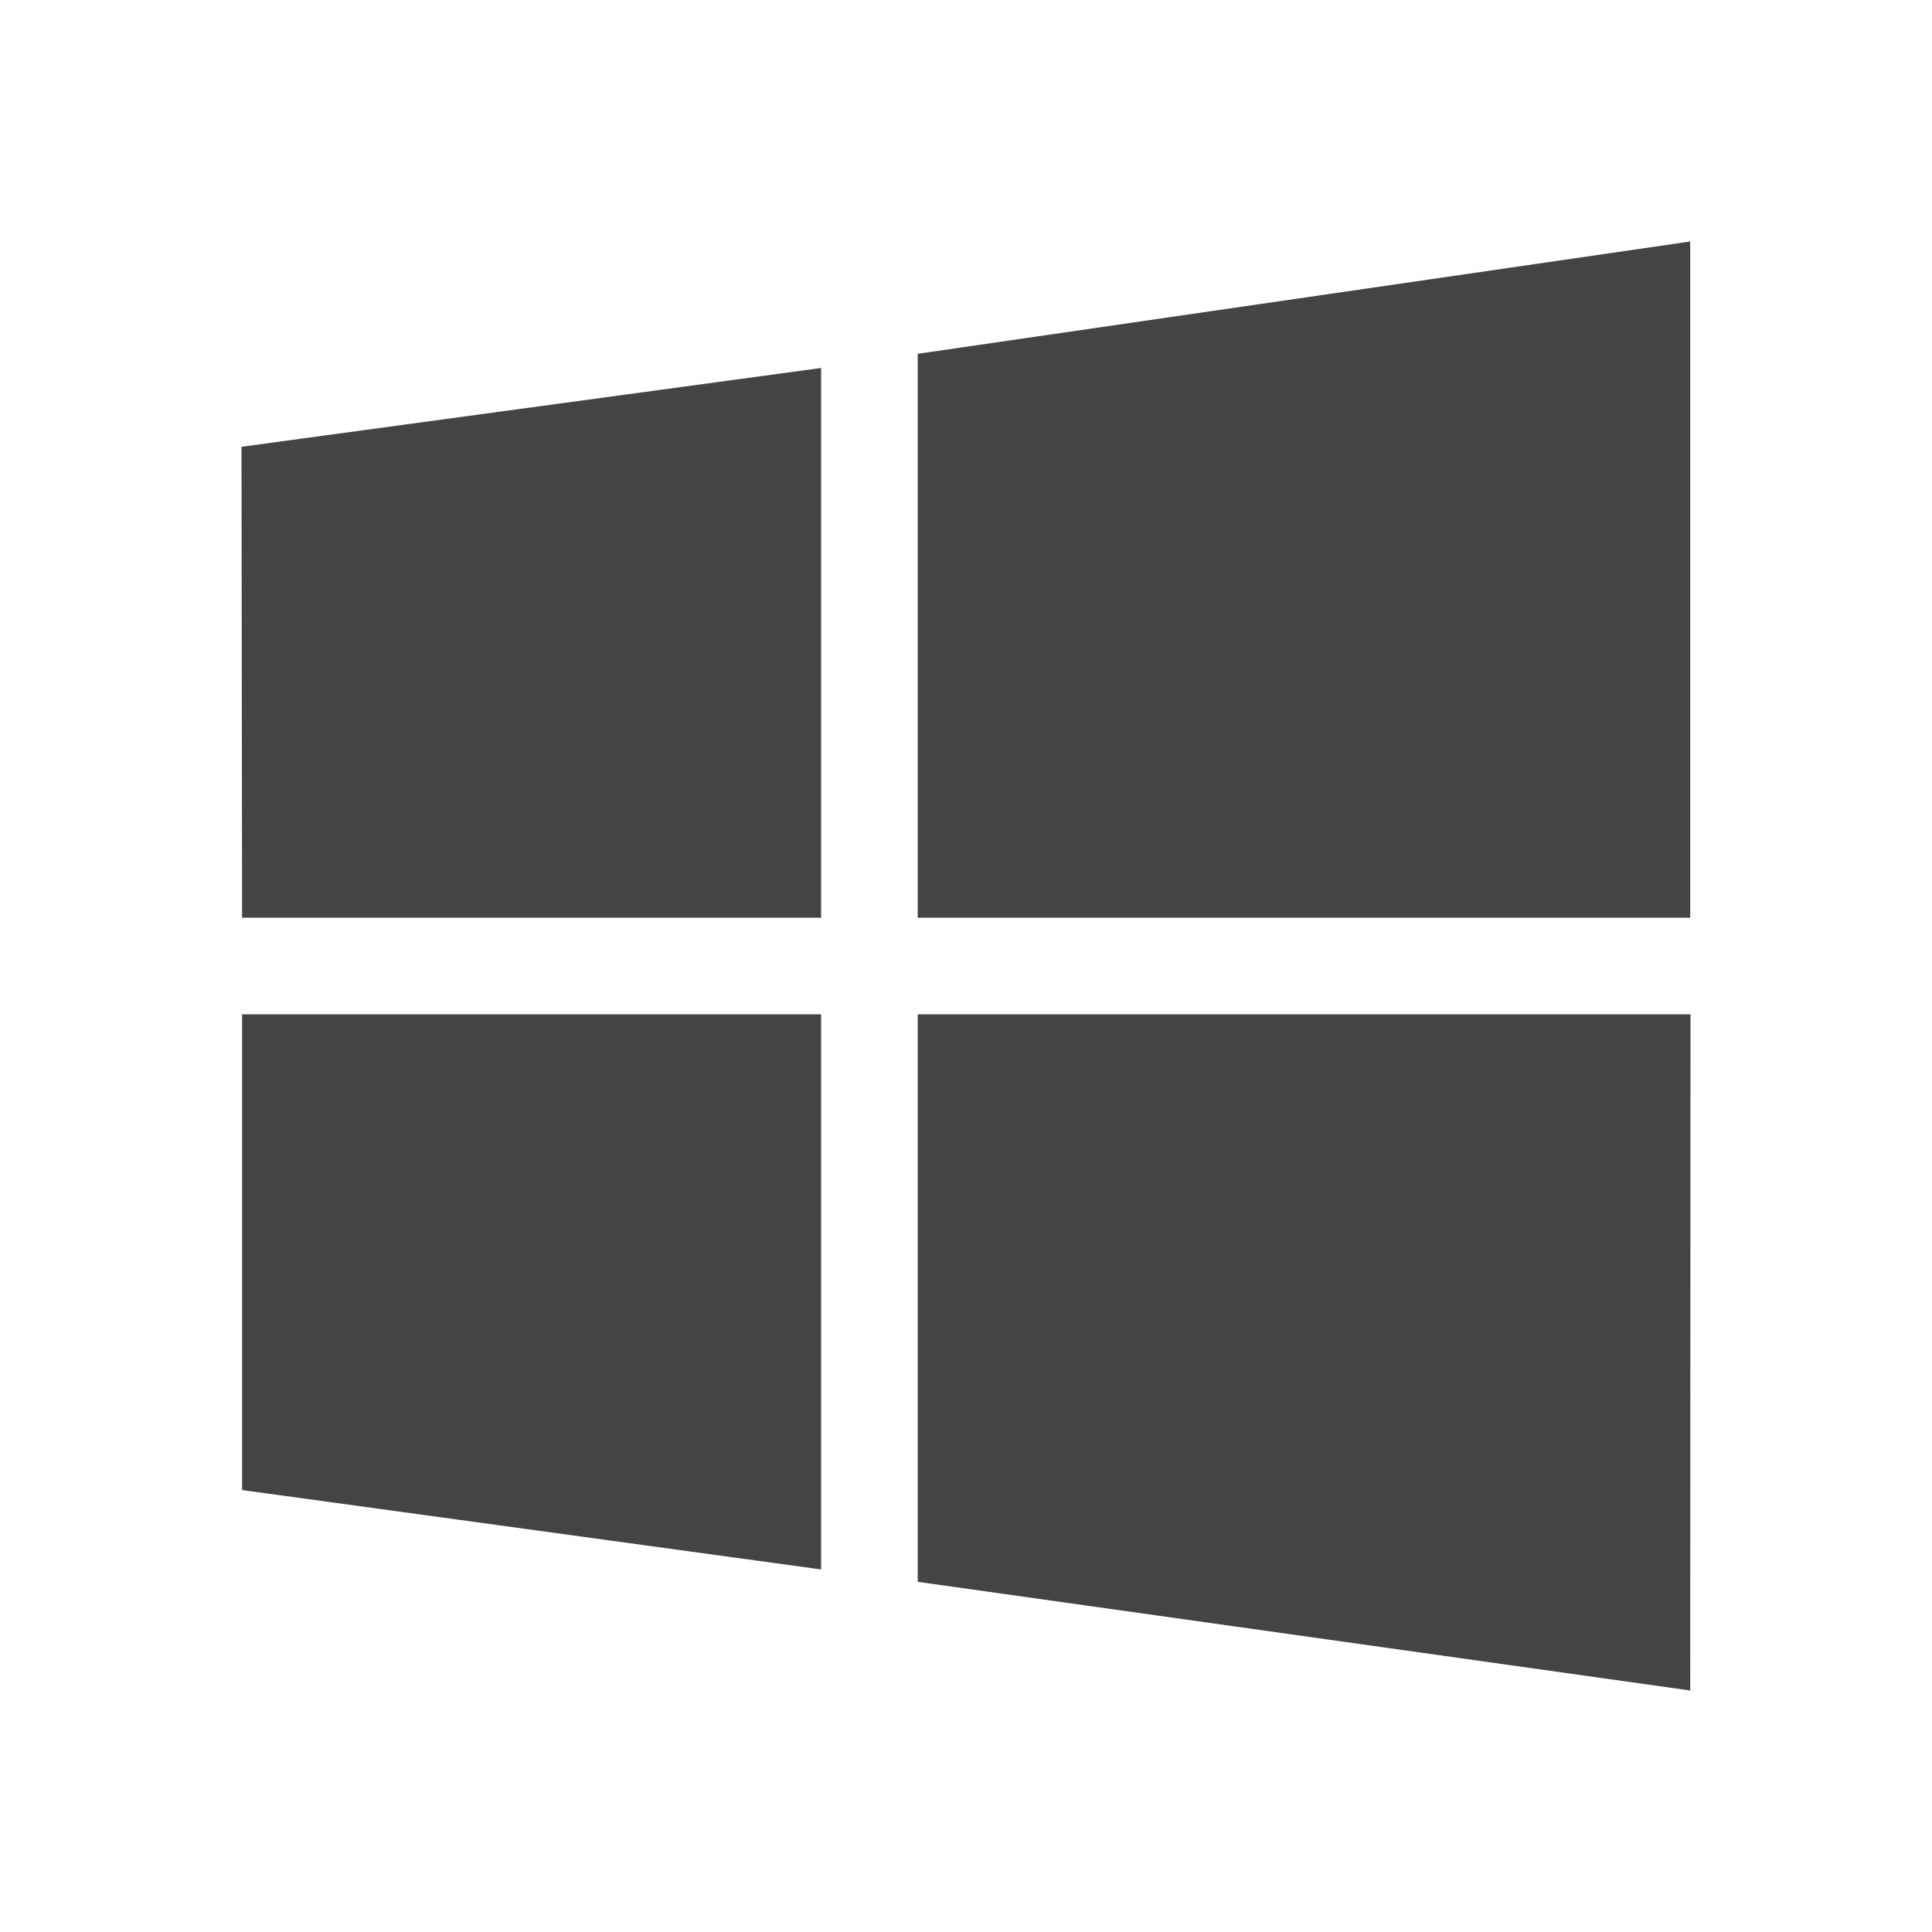 <?xml version="1.0" encoding="UTF-8" standalone="no"?>
<svg
   xmlns:dc="http://purl.org/dc/elements/1.1/"
   xmlns:cc="http://creativecommons.org/ns#"
   xmlns:rdf="http://www.w3.org/1999/02/22-rdf-syntax-ns#"
   xmlns:svg="http://www.w3.org/2000/svg"
   xmlns="http://www.w3.org/2000/svg"
   xmlns:sodipodi="http://sodipodi.sourceforge.net/DTD/sodipodi-0.dtd"
   xmlns:inkscape="http://www.inkscape.org/namespaces/inkscape"
   id="Capa_1"
   version="1.1"
   viewBox="0 0 16 16"
   xml:space="preserve"
   sodipodi:docname="start-here-windows-symbolic.svg"
   width="16"
   height="16"
   inkscape:version="0.92.5 (2060ec1f9f, 2020-04-08)"><defs
     id="defs11" /><sodipodi:namedview
     pagecolor="#ffffff"
     bordercolor="#666666"
     borderopacity="1"
     objecttolerance="10"
     gridtolerance="10"
     guidetolerance="10"
     inkscape:pageopacity="0"
     inkscape:pageshadow="2"
     inkscape:window-width="1920"
     inkscape:window-height="1001"
     id="namedview9"
     showgrid="false"
     inkscape:zoom="15.733333"
     inkscape:cx="-14.394609"
     inkscape:cy="2.1865463"
     inkscape:window-x="0"
     inkscape:window-y="45"
     inkscape:window-maximized="1"
     inkscape:current-layer="Capa_1" /><g
     id="g6"
     transform="matrix(0.025,0,0,0.025,2,2)"
     style="fill:#444444;fill-opacity:1"><g
       id="g4"
       style="fill:#444444;fill-opacity:1"><path
         d="M 0.2,224 0,68 192,41.9 V 224 Z M 224,37.2 479.9,0 V 224 H 224 Z M 480,256 479.9,480 224,444 V 256 Z M 192,439.9 0.2,413.6 V 256 H 192 Z"
         id="path2"
         inkscape:connector-curvature="0"
         style="fill:#444444;fill-opacity:1" /></g></g></svg>